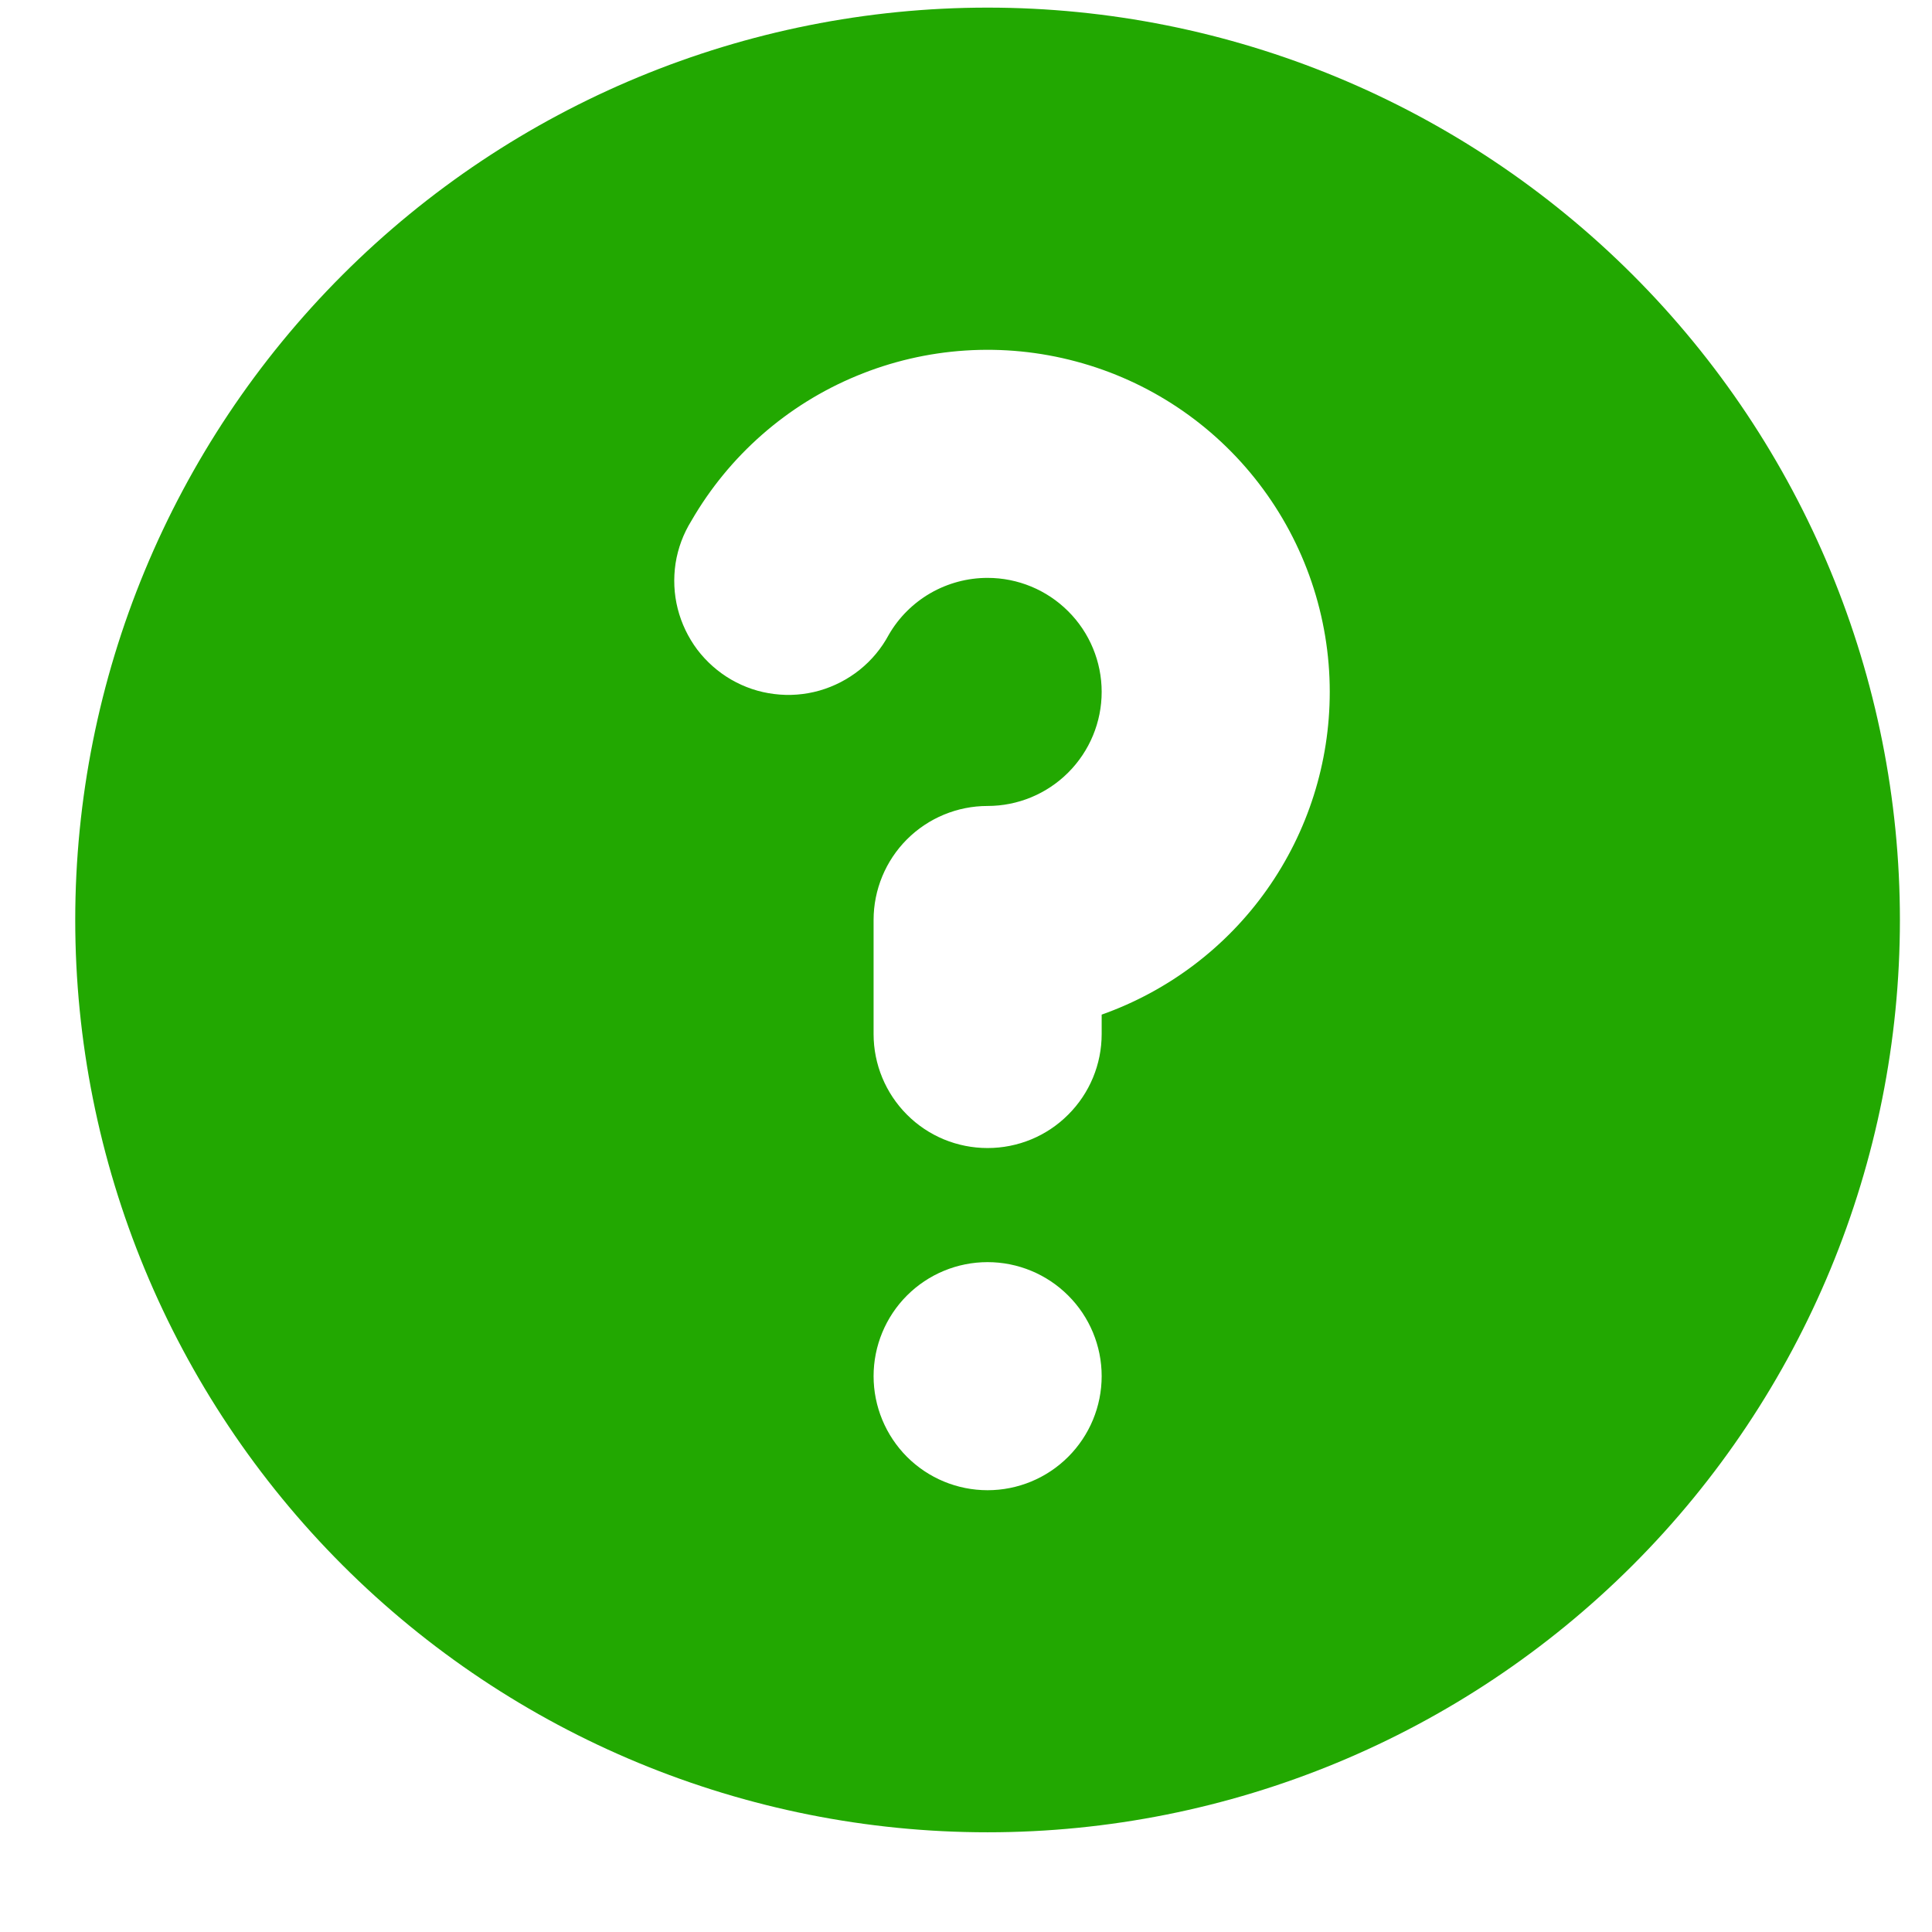<svg width="18" height="18" viewBox="0 0 18 18" fill="none" xmlns="http://www.w3.org/2000/svg">
<path fill-rule="evenodd" clip-rule="evenodd" d="M17.701 8.571C17.701 10.826 16.806 12.988 15.212 14.582C13.617 16.176 11.456 17.071 9.201 17.071C6.947 17.071 4.785 16.176 3.191 14.582C1.597 12.988 0.701 10.826 0.701 8.571C0.701 6.317 1.597 4.155 3.191 2.561C4.785 0.967 6.947 0.071 9.201 0.071C11.456 0.071 13.617 0.967 15.212 2.561C16.806 4.155 17.701 6.317 17.701 8.571ZM9.201 5.384C9.014 5.384 8.831 5.433 8.669 5.526C8.508 5.619 8.373 5.753 8.28 5.915C8.213 6.04 8.121 6.151 8.01 6.24C7.899 6.329 7.771 6.395 7.635 6.434C7.498 6.473 7.354 6.484 7.213 6.466C7.072 6.449 6.936 6.403 6.813 6.332C6.69 6.261 6.582 6.165 6.496 6.052C6.411 5.938 6.349 5.809 6.314 5.671C6.279 5.533 6.273 5.389 6.294 5.249C6.316 5.108 6.366 4.974 6.441 4.853C6.792 4.245 7.333 3.77 7.981 3.502C8.63 3.233 9.348 3.186 10.026 3.368C10.704 3.549 11.303 3.949 11.73 4.506C12.157 5.063 12.389 5.745 12.389 6.446C12.389 7.106 12.185 7.749 11.804 8.288C11.424 8.826 10.885 9.233 10.264 9.453V9.634C10.264 9.916 10.152 10.186 9.952 10.385C9.753 10.585 9.483 10.696 9.201 10.696C8.919 10.696 8.649 10.585 8.45 10.385C8.251 10.186 8.139 9.916 8.139 9.634V8.571C8.139 8.29 8.251 8.019 8.45 7.82C8.649 7.621 8.919 7.509 9.201 7.509C9.483 7.509 9.753 7.397 9.952 7.198C10.152 6.998 10.264 6.728 10.264 6.446C10.264 6.165 10.152 5.894 9.952 5.695C9.753 5.496 9.483 5.384 9.201 5.384ZM9.201 13.884C9.483 13.884 9.753 13.772 9.952 13.573C10.152 13.373 10.264 13.103 10.264 12.821C10.264 12.54 10.152 12.269 9.952 12.07C9.753 11.871 9.483 11.759 9.201 11.759C8.919 11.759 8.649 11.871 8.45 12.07C8.251 12.269 8.139 12.54 8.139 12.821C8.139 13.103 8.251 13.373 8.45 13.573C8.649 13.772 8.919 13.884 9.201 13.884Z" fill="#22A801"/>
</svg>
